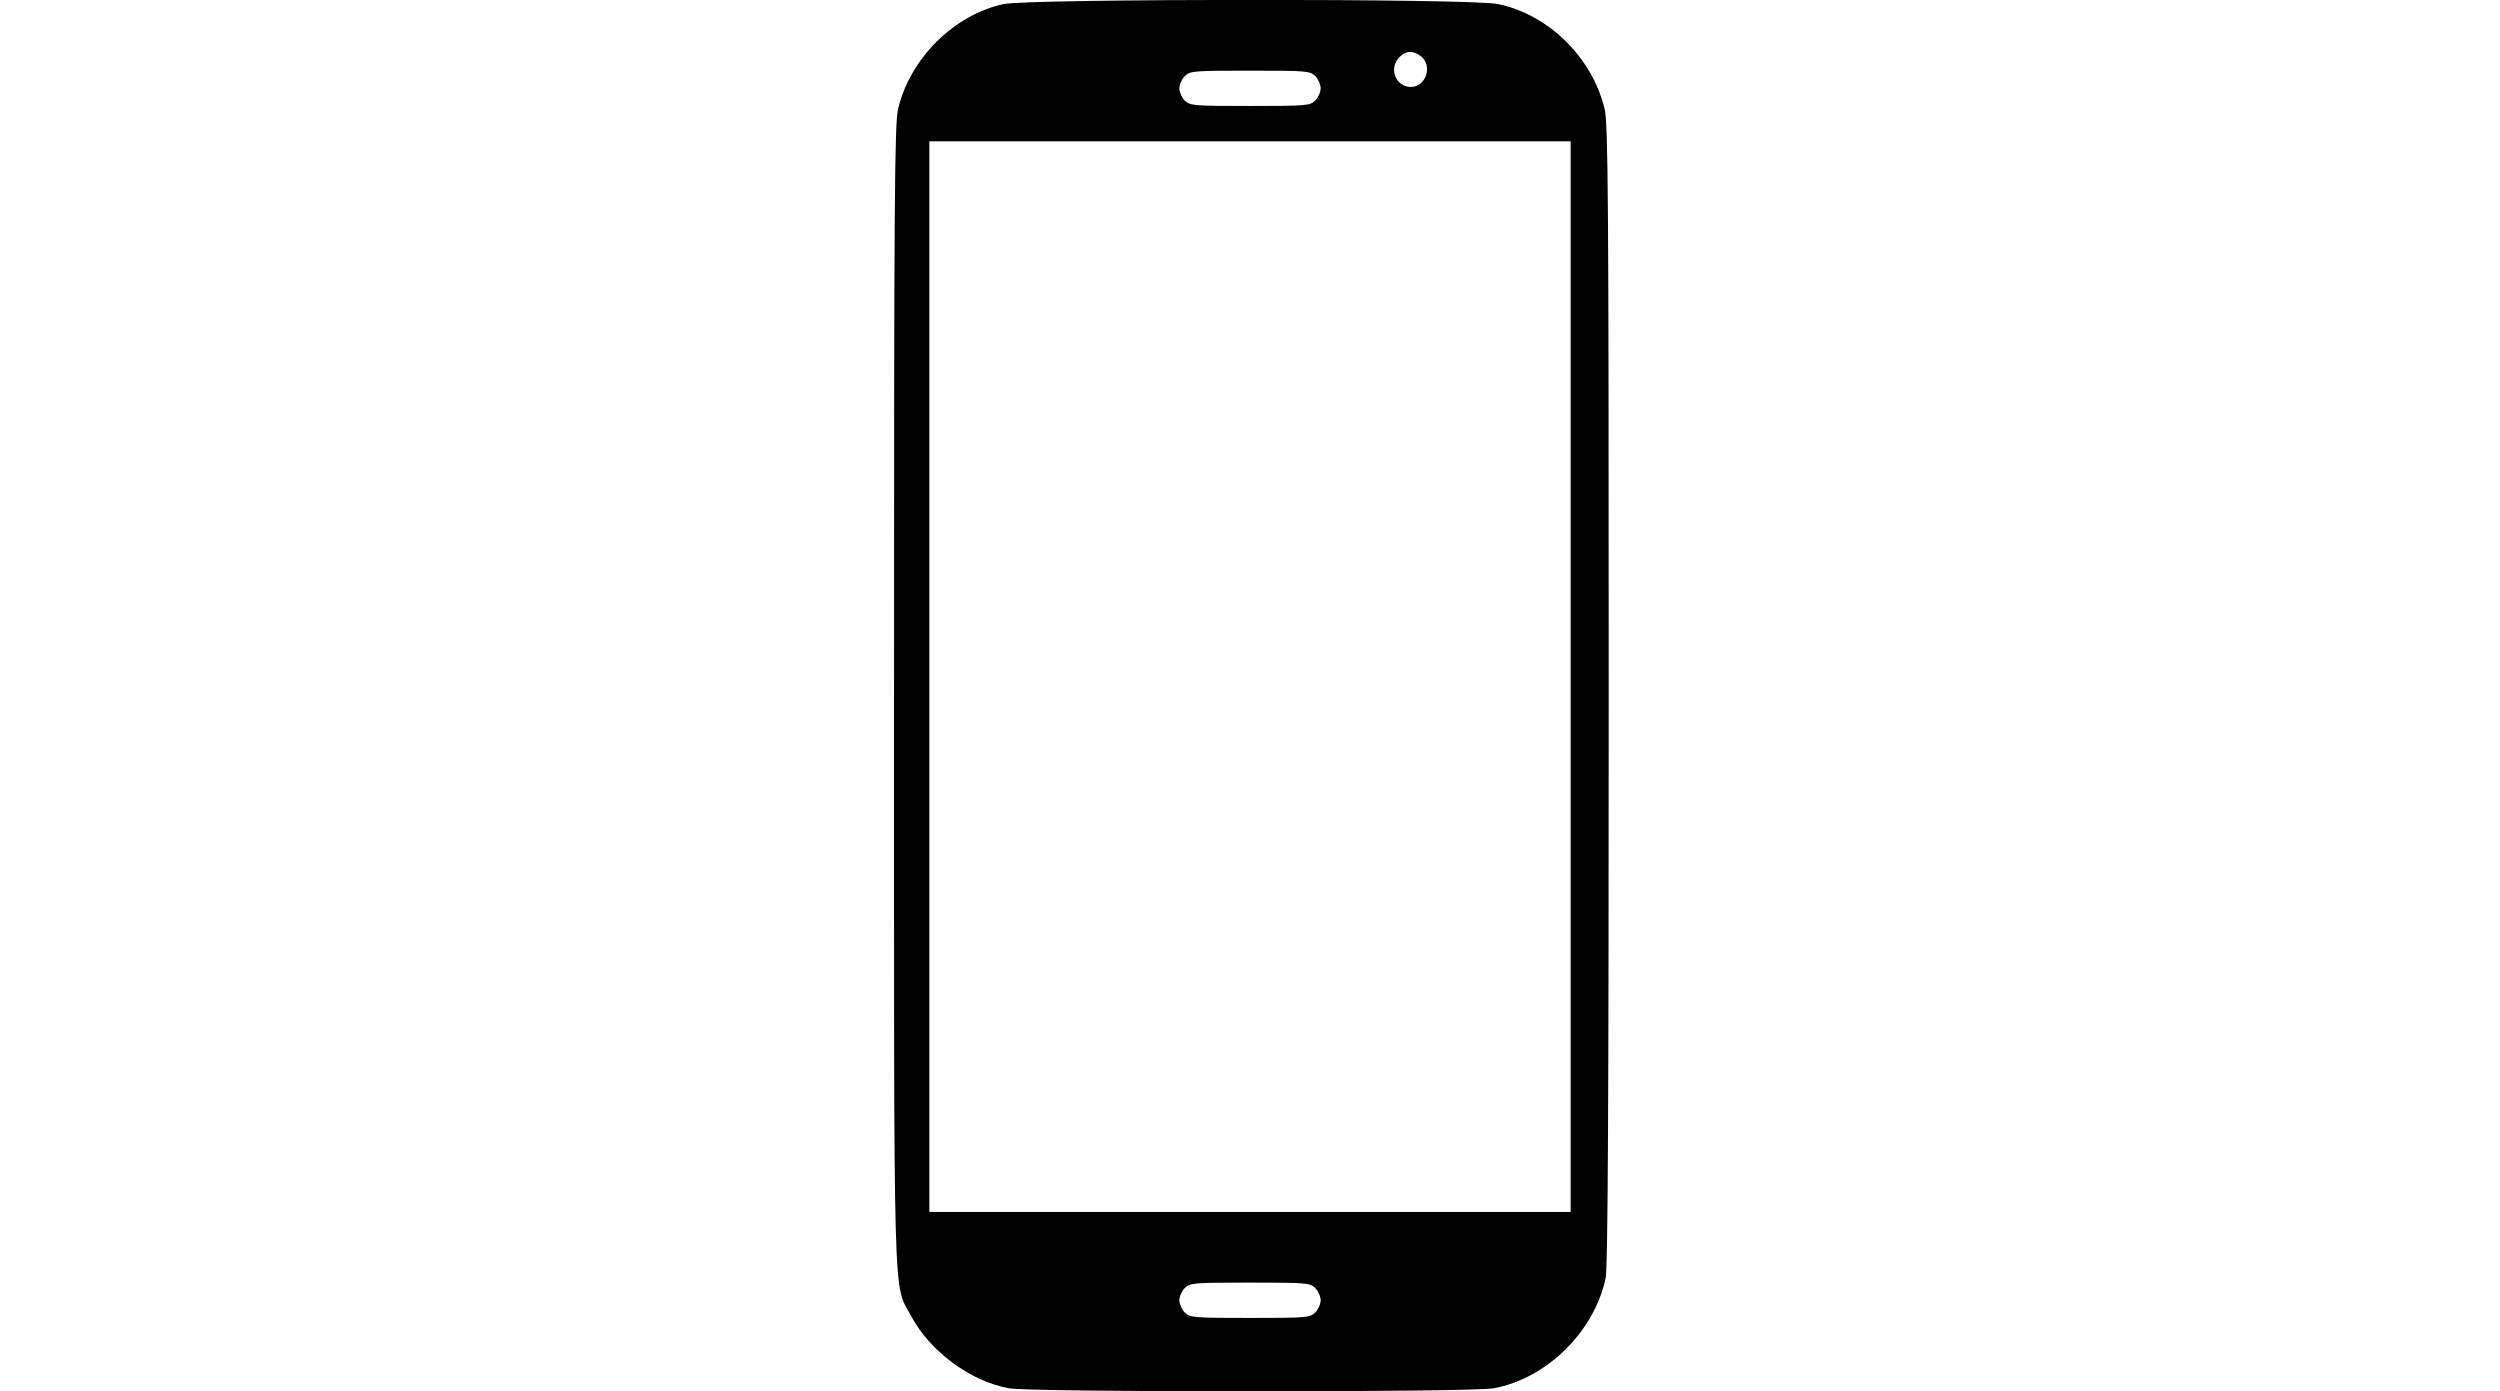 <?xml version="1.0" standalone="no"?>
<!DOCTYPE svg PUBLIC "-//W3C//DTD SVG 20010904//EN"
 "http://www.w3.org/TR/2001/REC-SVG-20010904/DTD/svg10.dtd">
<svg version="1.0" xmlns="http://www.w3.org/2000/svg"
 width="920pt" height="512pt" viewBox="0 0 920 512"
 preserveAspectRatio="xMidYMid meet">

<g transform="translate(0,512) scale(0.1,-0.1)"
fill="#000000" stroke="none">
<path d="M3693 5105 c-183 -40 -344 -200 -388 -386 -13 -56 -15 -325 -15
-2159 0 -2309 -4 -2159 63 -2283 69 -130 219 -241 361 -266 82 -15 1700 -15
1782 0 195 35 372 209 413 407 8 37 11 673 11 2145 0 1831 -2 2100 -15 2156
-45 188 -205 347 -392 386 -97 21 -1726 20 -1820 0z m1537 -193 c43 -35 17
-112 -38 -112 -56 0 -83 69 -42 110 25 25 51 25 80 2z m-390 -72 c11 -11 20
-31 20 -45 0 -14 -9 -34 -20 -45 -19 -19 -33 -20 -240 -20 -207 0 -221 1 -240
20 -11 11 -20 31 -20 45 0 14 9 34 20 45 19 19 33 20 240 20 207 0 221 -1 240
-20z m940 -2210 l0 -1970 -1180 0 -1180 0 0 1970 0 1970 1180 0 1180 0 0
-1970z m-940 -2250 c11 -11 20 -31 20 -45 0 -14 -9 -34 -20 -45 -19 -19 -33
-20 -240 -20 -207 0 -221 1 -240 20 -11 11 -20 31 -20 45 0 14 9 34 20 45 19
19 33 20 240 20 207 0 221 -1 240 -20z"/>
</g>
</svg>
